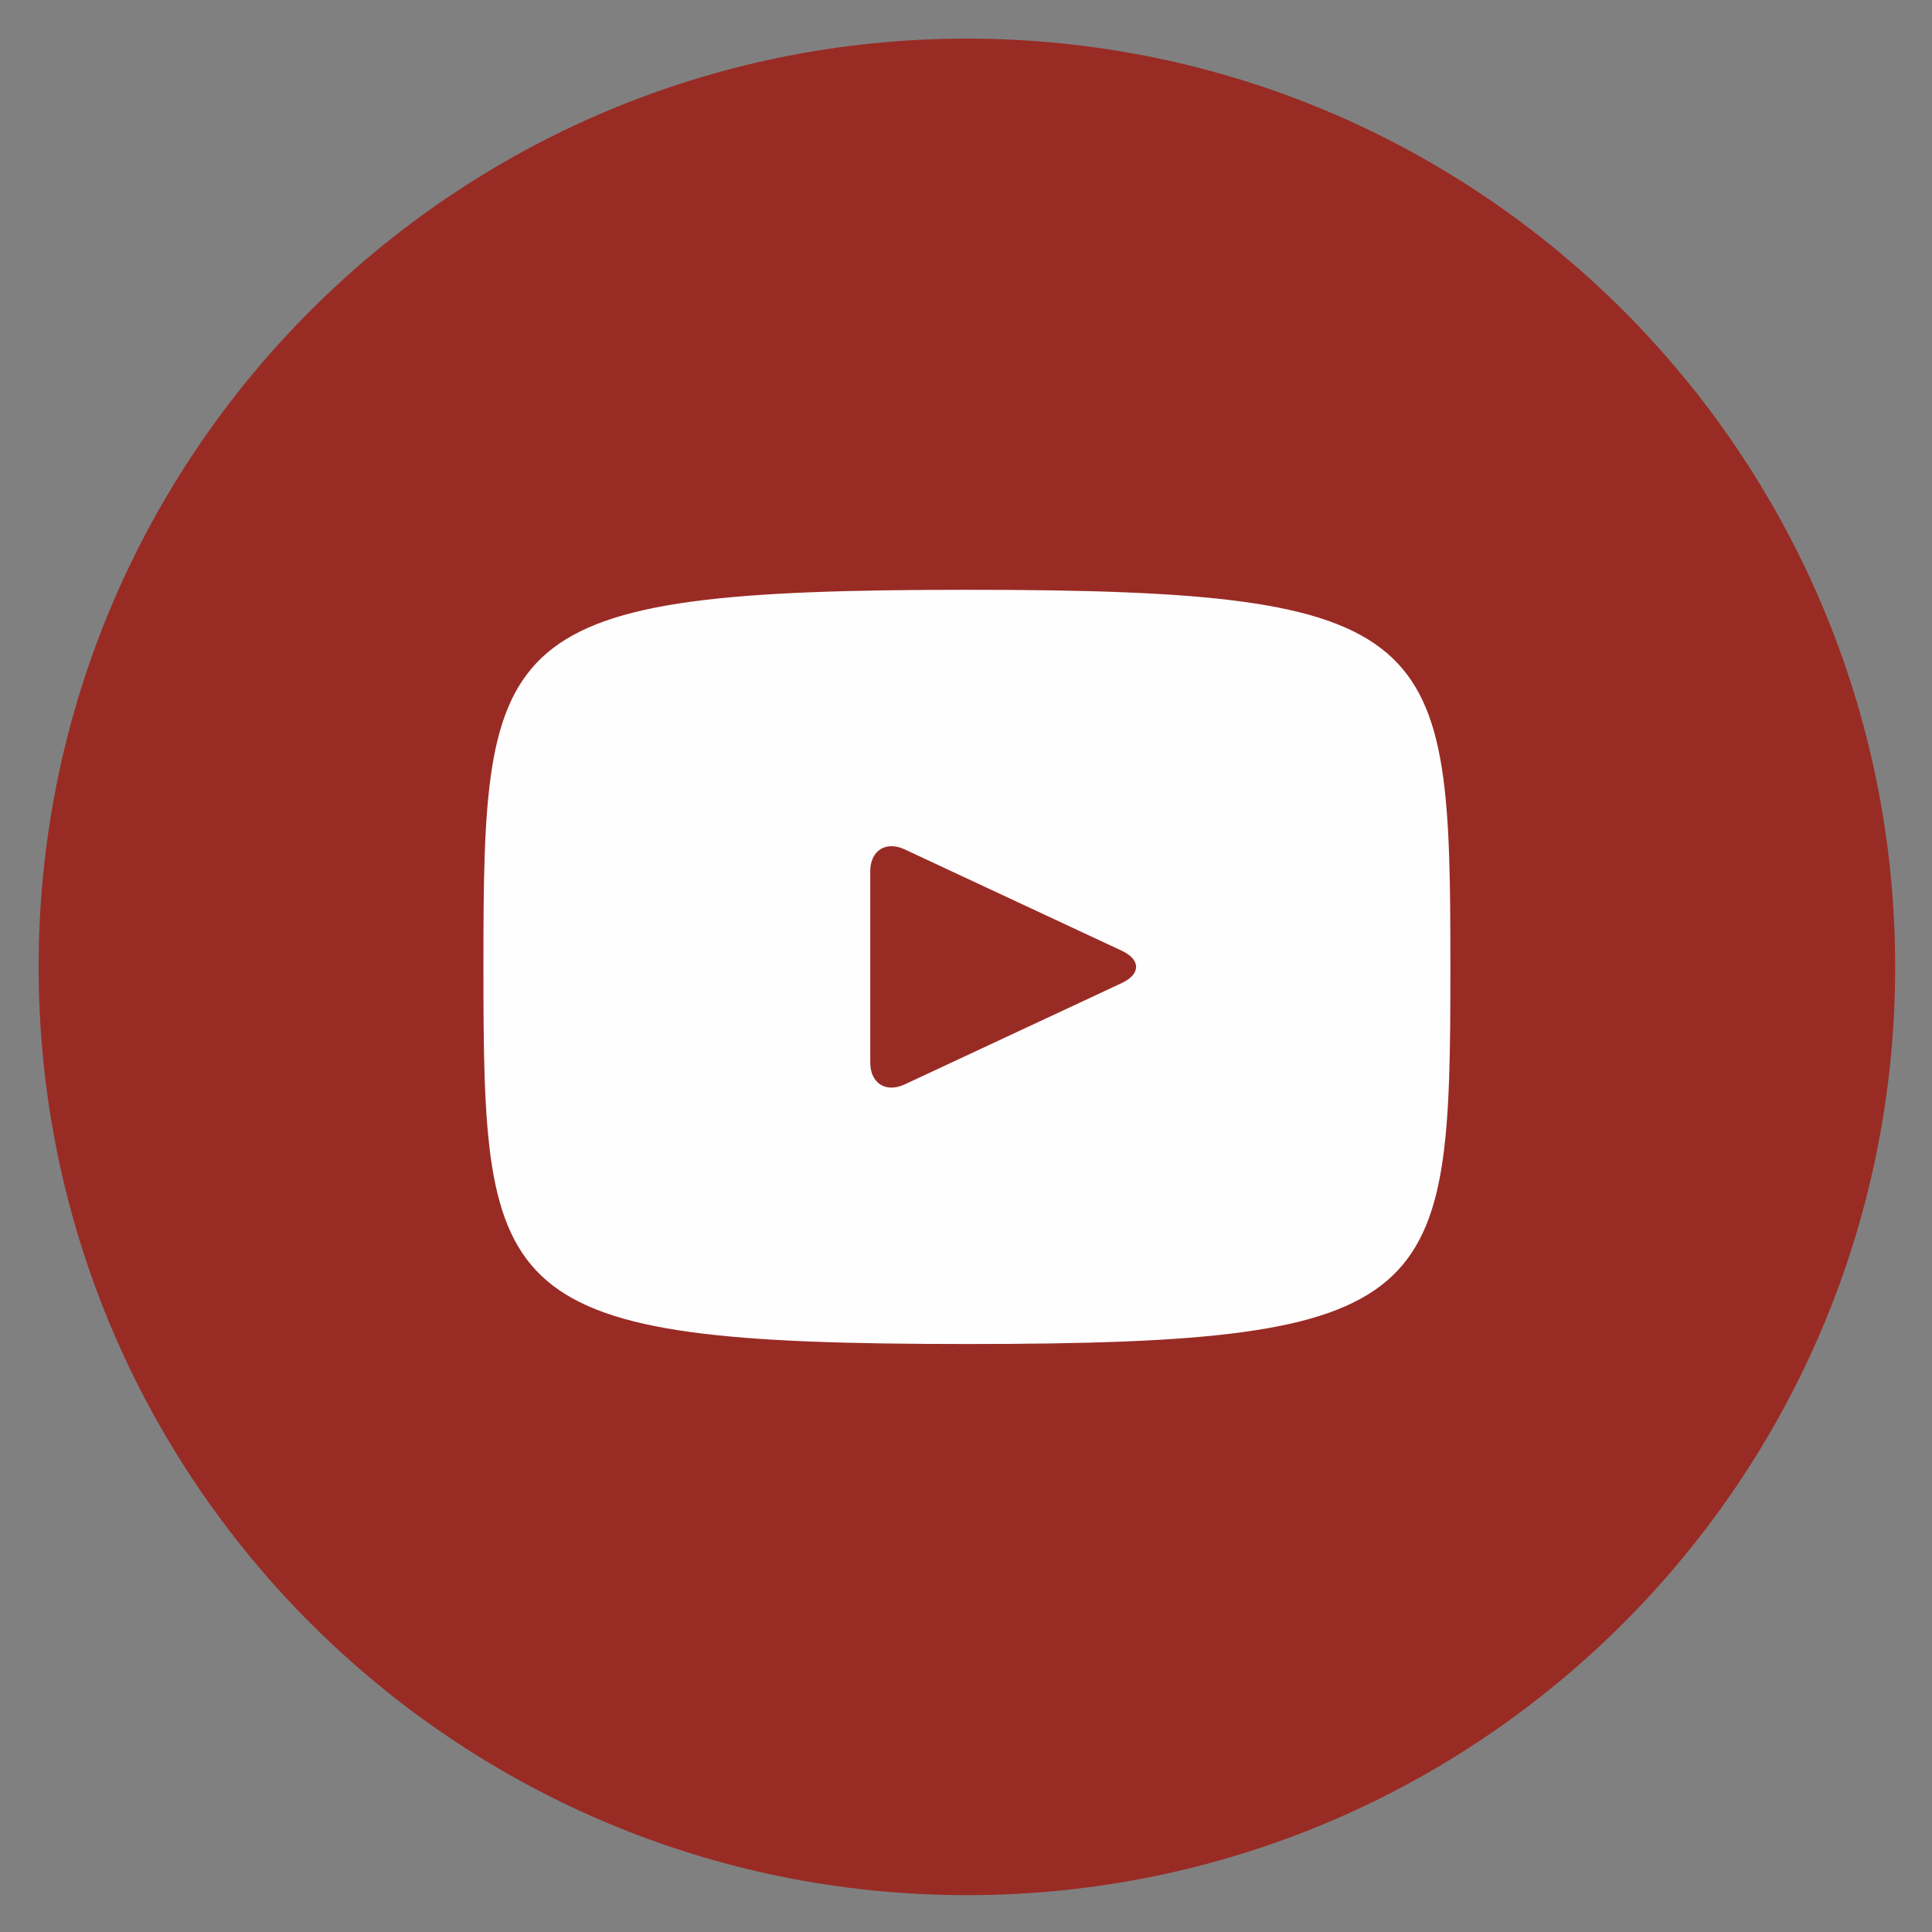 <svg width="32" height="32" viewBox="0 0 32 32" fill="none" xmlns="http://www.w3.org/2000/svg">
<rect x="0" y="0" width="32" height="32" fill="#808080" stroke="none"/>
<rect x="7" y="7" width="18" height="18" fill="#FEFEFE"/>
<path d="M18.582 15.748L14.985 14.069C14.671 13.923 14.414 14.087 14.414 14.434V17.596C14.414 17.943 14.671 18.107 14.985 17.961L18.581 16.282C18.896 16.135 18.896 15.895 18.582 15.748ZM16.015 0.64C7.524 0.64 0.64 7.524 0.64 16.015C0.64 24.506 7.524 31.39 16.015 31.39C24.506 31.39 31.39 24.506 31.39 16.015C31.39 7.524 24.506 0.64 16.015 0.64ZM16.015 22.261C8.145 22.261 8.007 21.552 8.007 16.015C8.007 10.478 8.145 9.769 16.015 9.769C23.885 9.769 24.023 10.478 24.023 16.015C24.023 21.552 23.885 22.261 16.015 22.261Z" fill="#992B25"/>
</svg>
